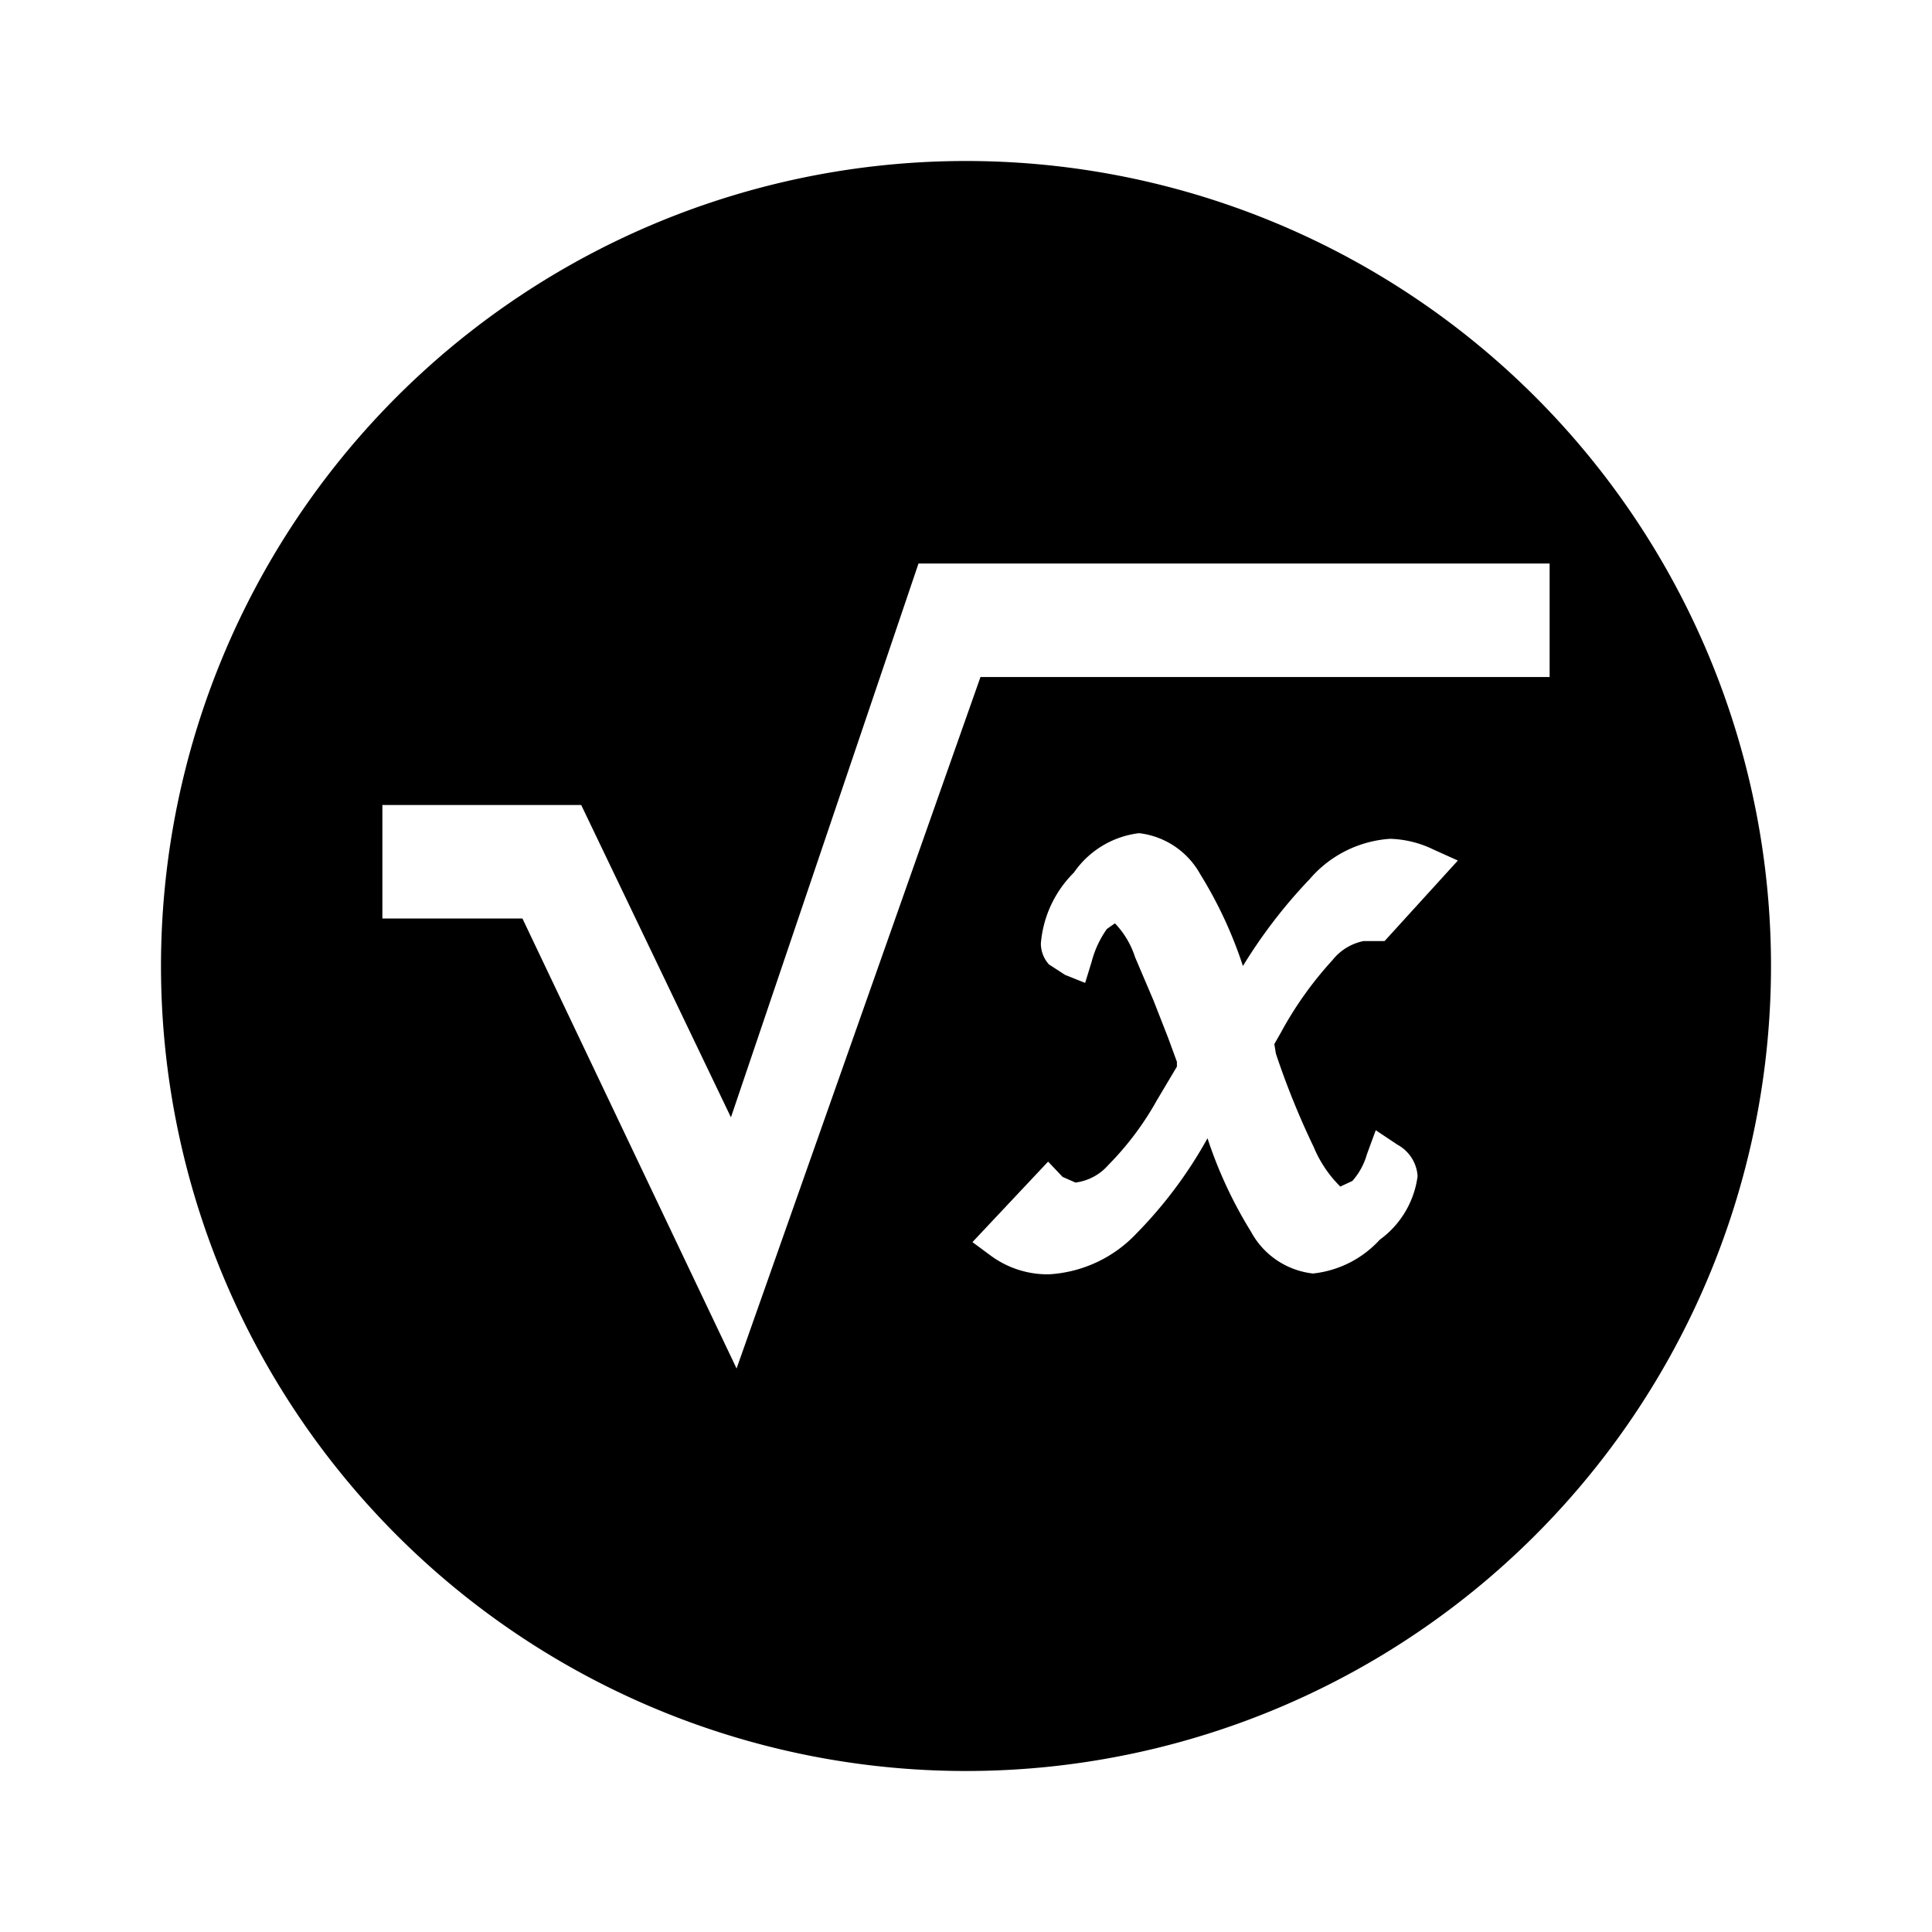 <svg id="Layer_1" data-name="Layer 1" xmlns="http://www.w3.org/2000/svg" viewBox="0 0 24 24"><title>E1X_ico_font</title><path d="M12,2A10,10,0,1,0,22,12,10,10,0,0,0,12,2Zm3.85,11.09a9.93,9.93,0,0,0,.47,1.16,1.49,1.49,0,0,0,.33.49h0l.15-.07a.85.85,0,0,0,.18-.33l.11-.3.27.18a.48.48,0,0,1,.25.39,1.16,1.16,0,0,1-.47.79,1.31,1.31,0,0,1-.83.42,1,1,0,0,1-.77-.52A5.41,5.41,0,0,1,15,14.14a5.44,5.44,0,0,1-.88,1.18,1.62,1.62,0,0,1-1.09.51,1.19,1.19,0,0,1-.72-.23l-.23-.17.94-1,.18.19.16.07a.65.65,0,0,0,.41-.22,3.71,3.71,0,0,0,.6-.8l.25-.42,0-.06-.11-.3-.18-.46-.23-.54a1.08,1.08,0,0,0-.25-.42l-.1.07a1.25,1.25,0,0,0-.19.41l-.08.26-.25-.1-.2-.13a.39.39,0,0,1-.1-.26,1.4,1.4,0,0,1,.41-.88,1.15,1.15,0,0,1,.81-.49,1,1,0,0,1,.76.51A5.28,5.28,0,0,1,15.44,12a6.38,6.38,0,0,1,.83-1.08,1.44,1.44,0,0,1,1-.5,1.31,1.31,0,0,1,.53.13l.31.14-.91,1-.14,0-.12,0a.66.66,0,0,0-.39.24,4.51,4.51,0,0,0-.64.9l-.08.14ZM12.18,8.41,9.15,17,6.49,11.41H4.75V10H7.22l1.86,3.88L11.41,7h7.84V8.41Z"/></svg>